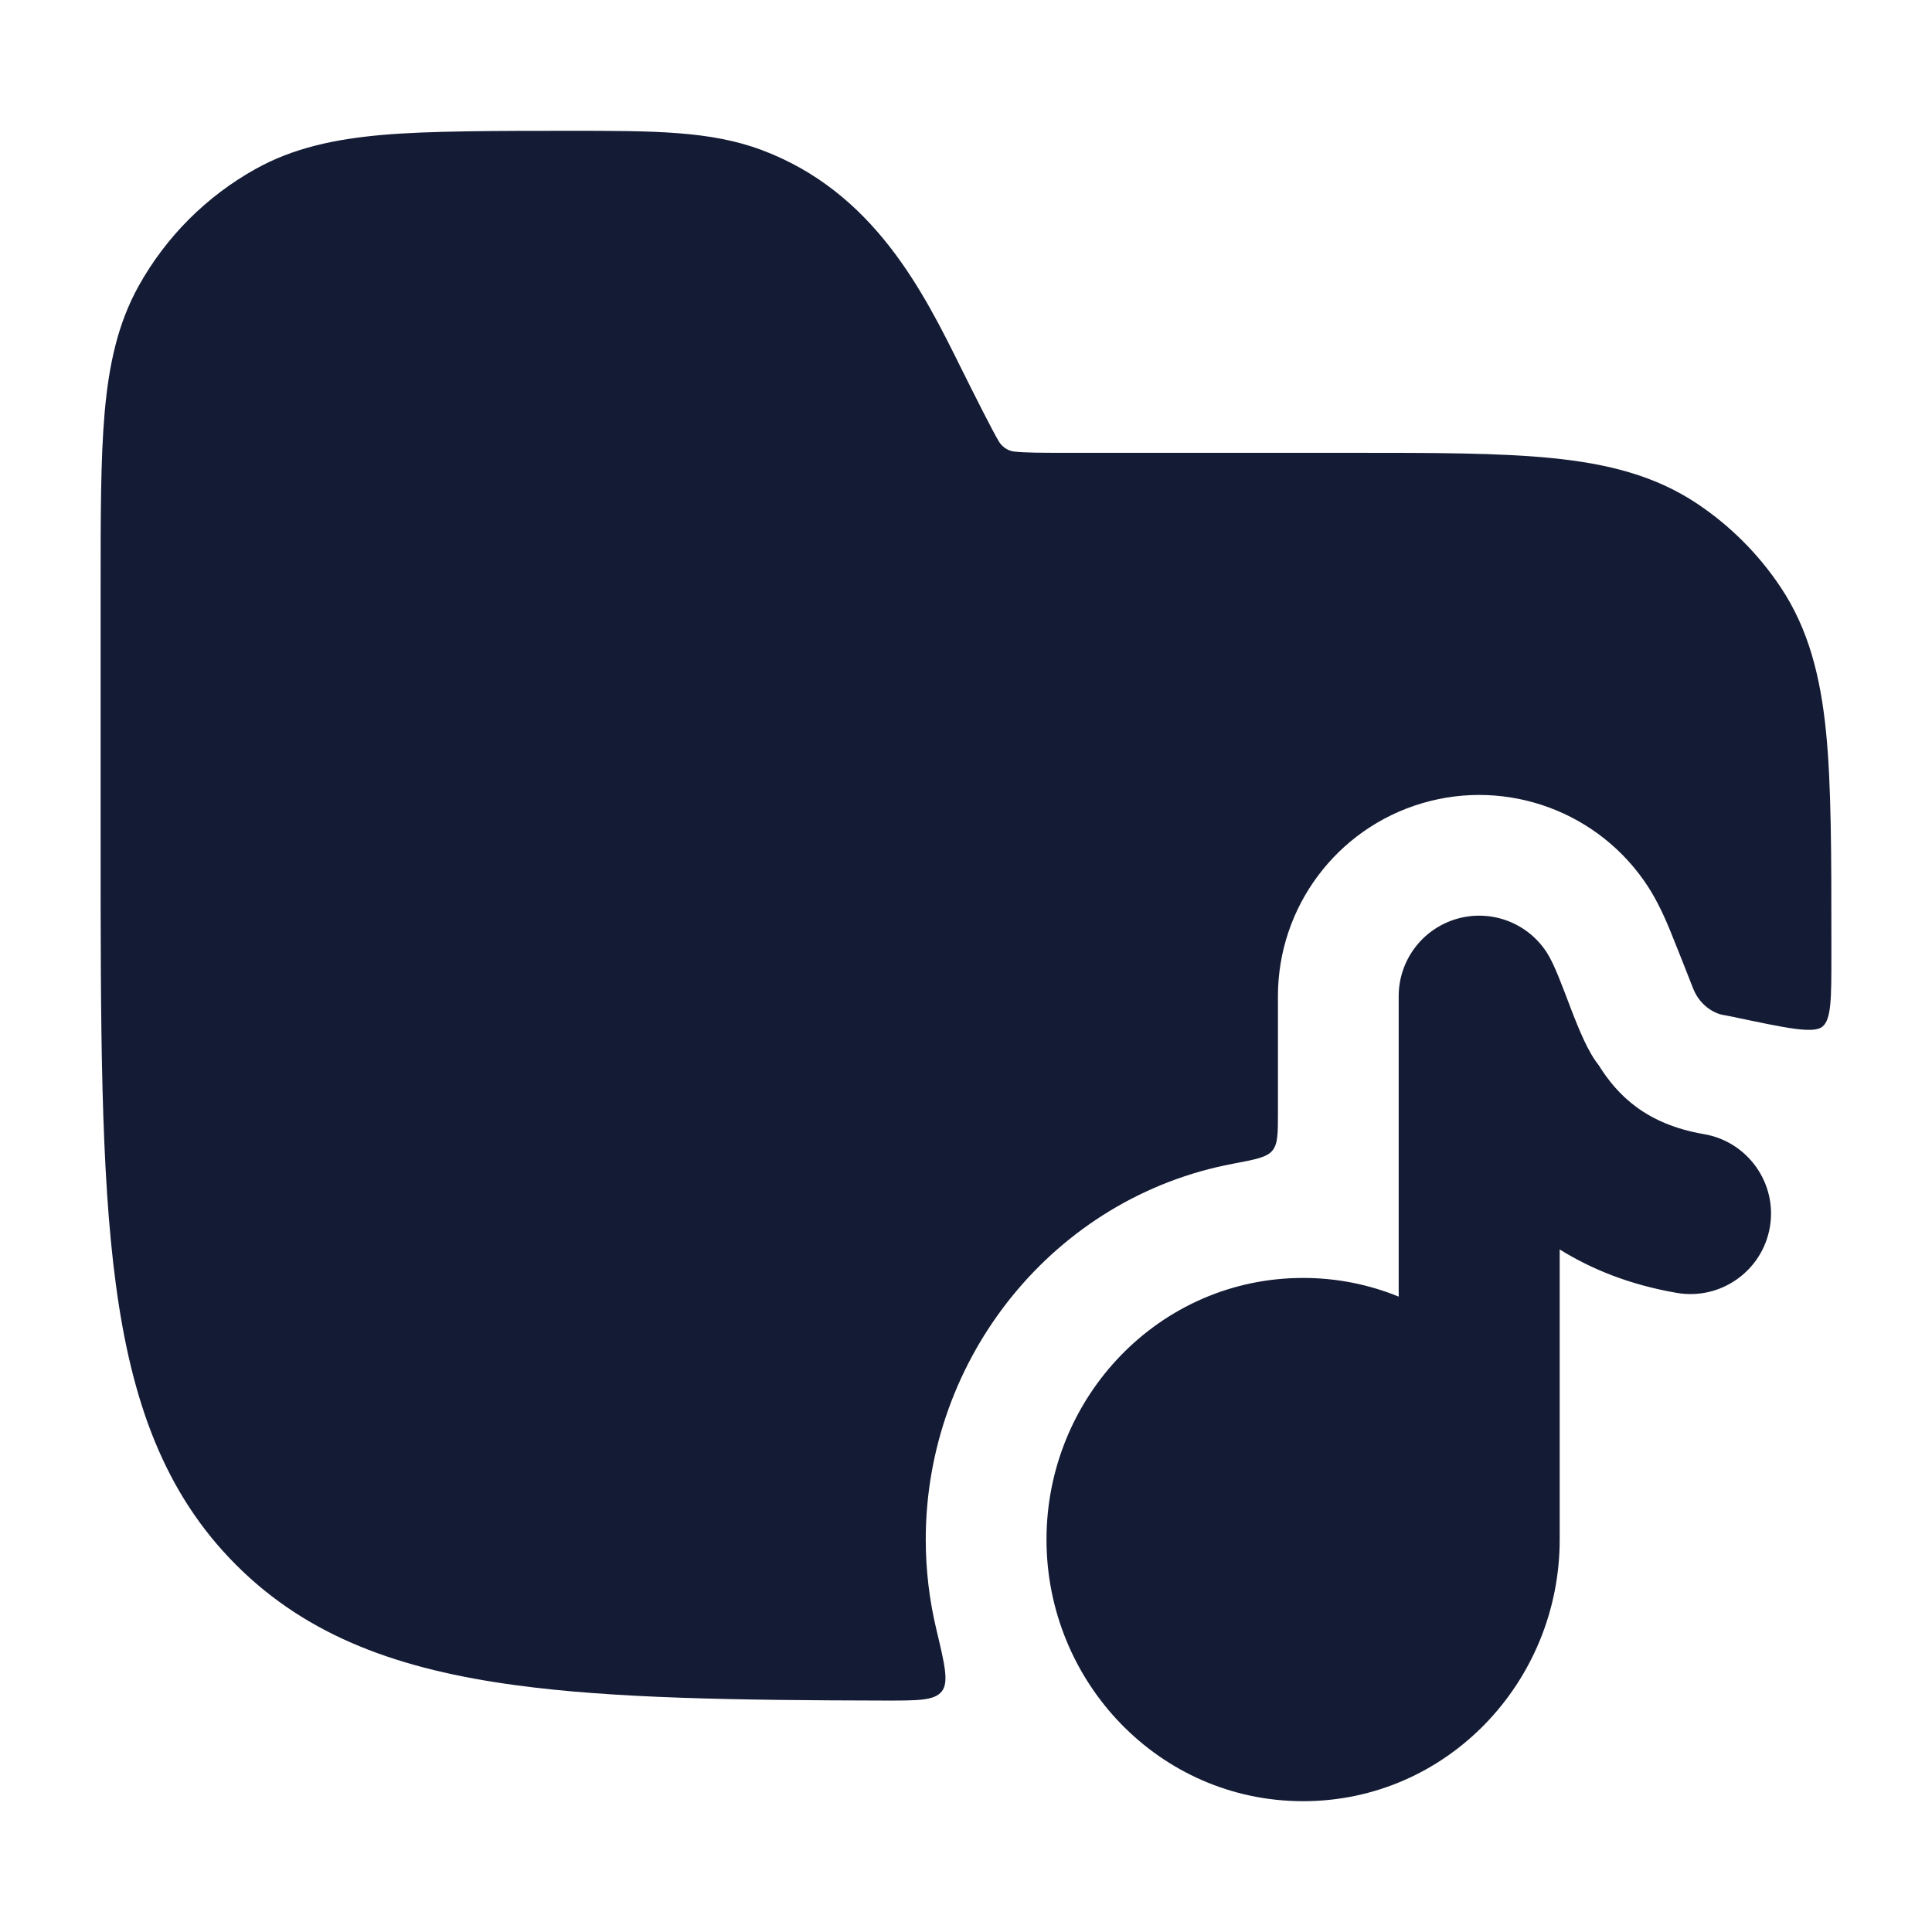 <svg width="24" height="24" viewBox="0 0 24 24" fill="none" xmlns="http://www.w3.org/2000/svg">
<path d="M18.091 11.416C18.516 11.29 18.973 11.459 19.214 11.831C19.407 12.129 19.599 12.909 19.858 13.23C20.096 13.612 20.454 13.967 21.169 14.089C21.713 14.183 22.079 14.7 21.986 15.244C21.892 15.788 21.375 16.154 20.831 16.061C20.25 15.961 19.771 15.768 19.375 15.521V19.125C19.375 20.893 17.974 22.375 16.188 22.375C14.401 22.375 13 20.893 13 19.125C13 17.357 14.401 15.875 16.188 15.875C16.609 15.875 17.01 15.958 17.375 16.107V12.375C17.375 11.932 17.666 11.542 18.091 11.416Z" fill="#141B34"/>
<path d="M9.463 1.864C8.824 1.624 8.112 1.625 7.083 1.625C6.204 1.625 5.322 1.625 4.75 1.676C4.16 1.728 3.644 1.837 3.173 2.1C2.565 2.439 2.064 2.94 1.725 3.548C1.462 4.019 1.352 4.535 1.3 5.125C1.25 5.697 1.25 6.406 1.25 7.285V10.432C1.25 12.741 1.25 14.55 1.44 15.961C1.634 17.406 2.039 18.546 2.934 19.441C3.829 20.336 4.969 20.741 6.414 20.935C7.627 21.099 9.135 21.121 11.001 21.125C11.406 21.125 11.608 21.126 11.699 21.011C11.789 20.897 11.736 20.679 11.632 20.242C11.546 19.882 11.5 19.508 11.5 19.125C11.5 16.859 13.099 14.873 15.318 14.456C15.597 14.403 15.737 14.377 15.806 14.293C15.875 14.21 15.875 14.081 15.875 13.823V12.375C15.875 11.268 16.604 10.292 17.666 9.978C18.728 9.664 19.87 10.086 20.473 11.015C20.602 11.215 20.694 11.431 20.748 11.562C20.792 11.669 20.995 12.18 21.034 12.283C21.132 12.522 21.334 12.601 21.422 12.611C21.455 12.617 21.488 12.623 21.52 12.63C22.192 12.772 22.528 12.844 22.639 12.753C22.75 12.663 22.75 12.401 22.75 11.877L22.75 11.667C22.75 10.648 22.75 9.744 22.683 9.085C22.614 8.404 22.467 7.814 22.118 7.292C21.844 6.882 21.493 6.531 21.083 6.257C20.561 5.908 19.971 5.761 19.291 5.692C18.631 5.625 17.809 5.625 16.791 5.625L13.236 5.625C12.92 5.625 12.74 5.624 12.606 5.61C12.504 5.603 12.435 5.528 12.413 5.491C12.341 5.378 12.084 4.864 11.943 4.581C11.47 3.626 10.858 2.387 9.463 1.864Z" fill="#141B34"/>
</svg>
